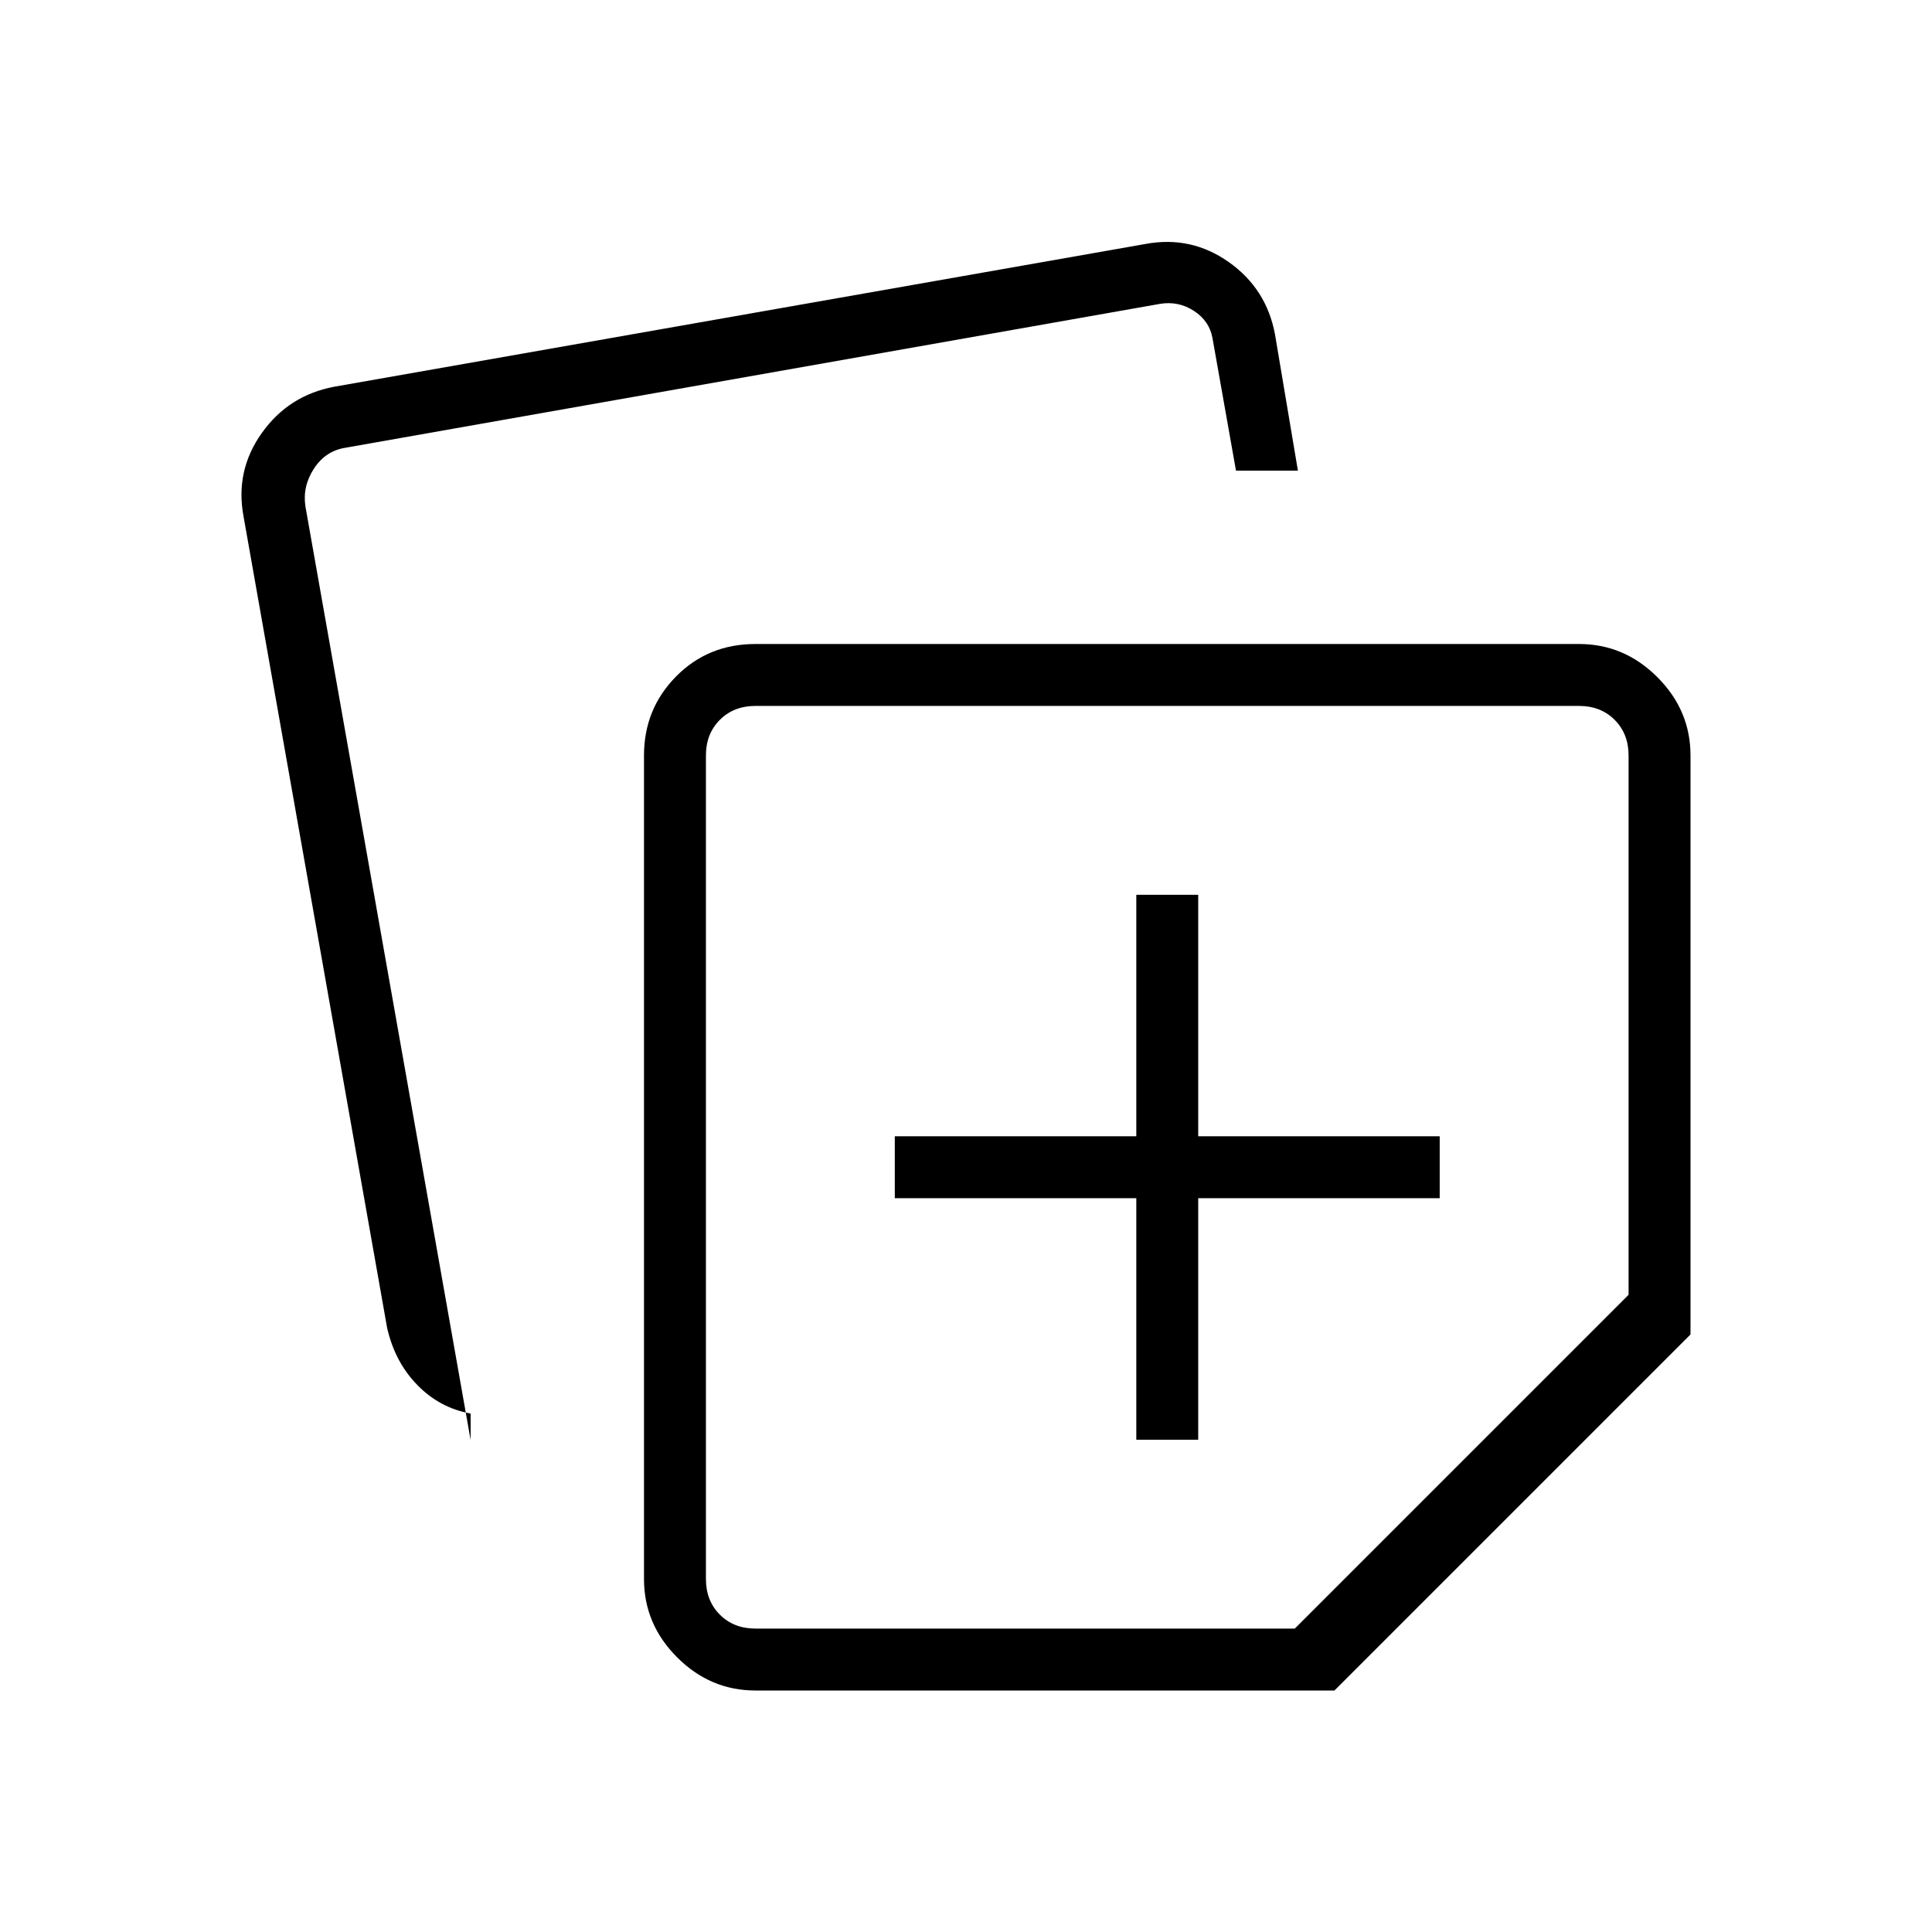 <svg xmlns="http://www.w3.org/2000/svg" width="48" height="48" viewBox="0 -960 960 960"><path d="M320-175.38v-409.24q0-23.08 15.92-39.23T375.38-640h409.24q22.44 0 38.91 16.47Q840-607.06 840-584.62v287.7L663.08-120h-287.7q-22.44 0-38.91-16.47Q320-152.94 320-175.38ZM121-703.46q-4.23-22.69 9.12-41.42 13.34-18.74 36.03-22.97l403-70.92q22.7-4.23 41.43 9t22.96 35.92l11.38 67.7h-30.77l-11.69-65.93q-1.54-8.46-9.23-13.46T576.31-809l-404.54 71.46q-10 1.54-15.77 10.39-5.77 8.84-4.23 18.84l82.08 463.85v-13.16q-15.39-2.76-26.54-14.23-11.16-11.46-14.98-28.48L121-703.46Zm229.77 118.84v409.24q0 10.76 6.92 17.69 6.93 6.92 17.69 6.92h268l165.85-165.85v-268q0-10.76-6.92-17.69-6.93-6.92-17.69-6.92H375.38q-10.76 0-17.69 6.92-6.92 6.93-6.92 17.69ZM580-380Zm-15.38 135.38h30.76v-120h120v-30.76h-120v-120h-30.76v120h-120v30.76h120v120Z"/></svg>